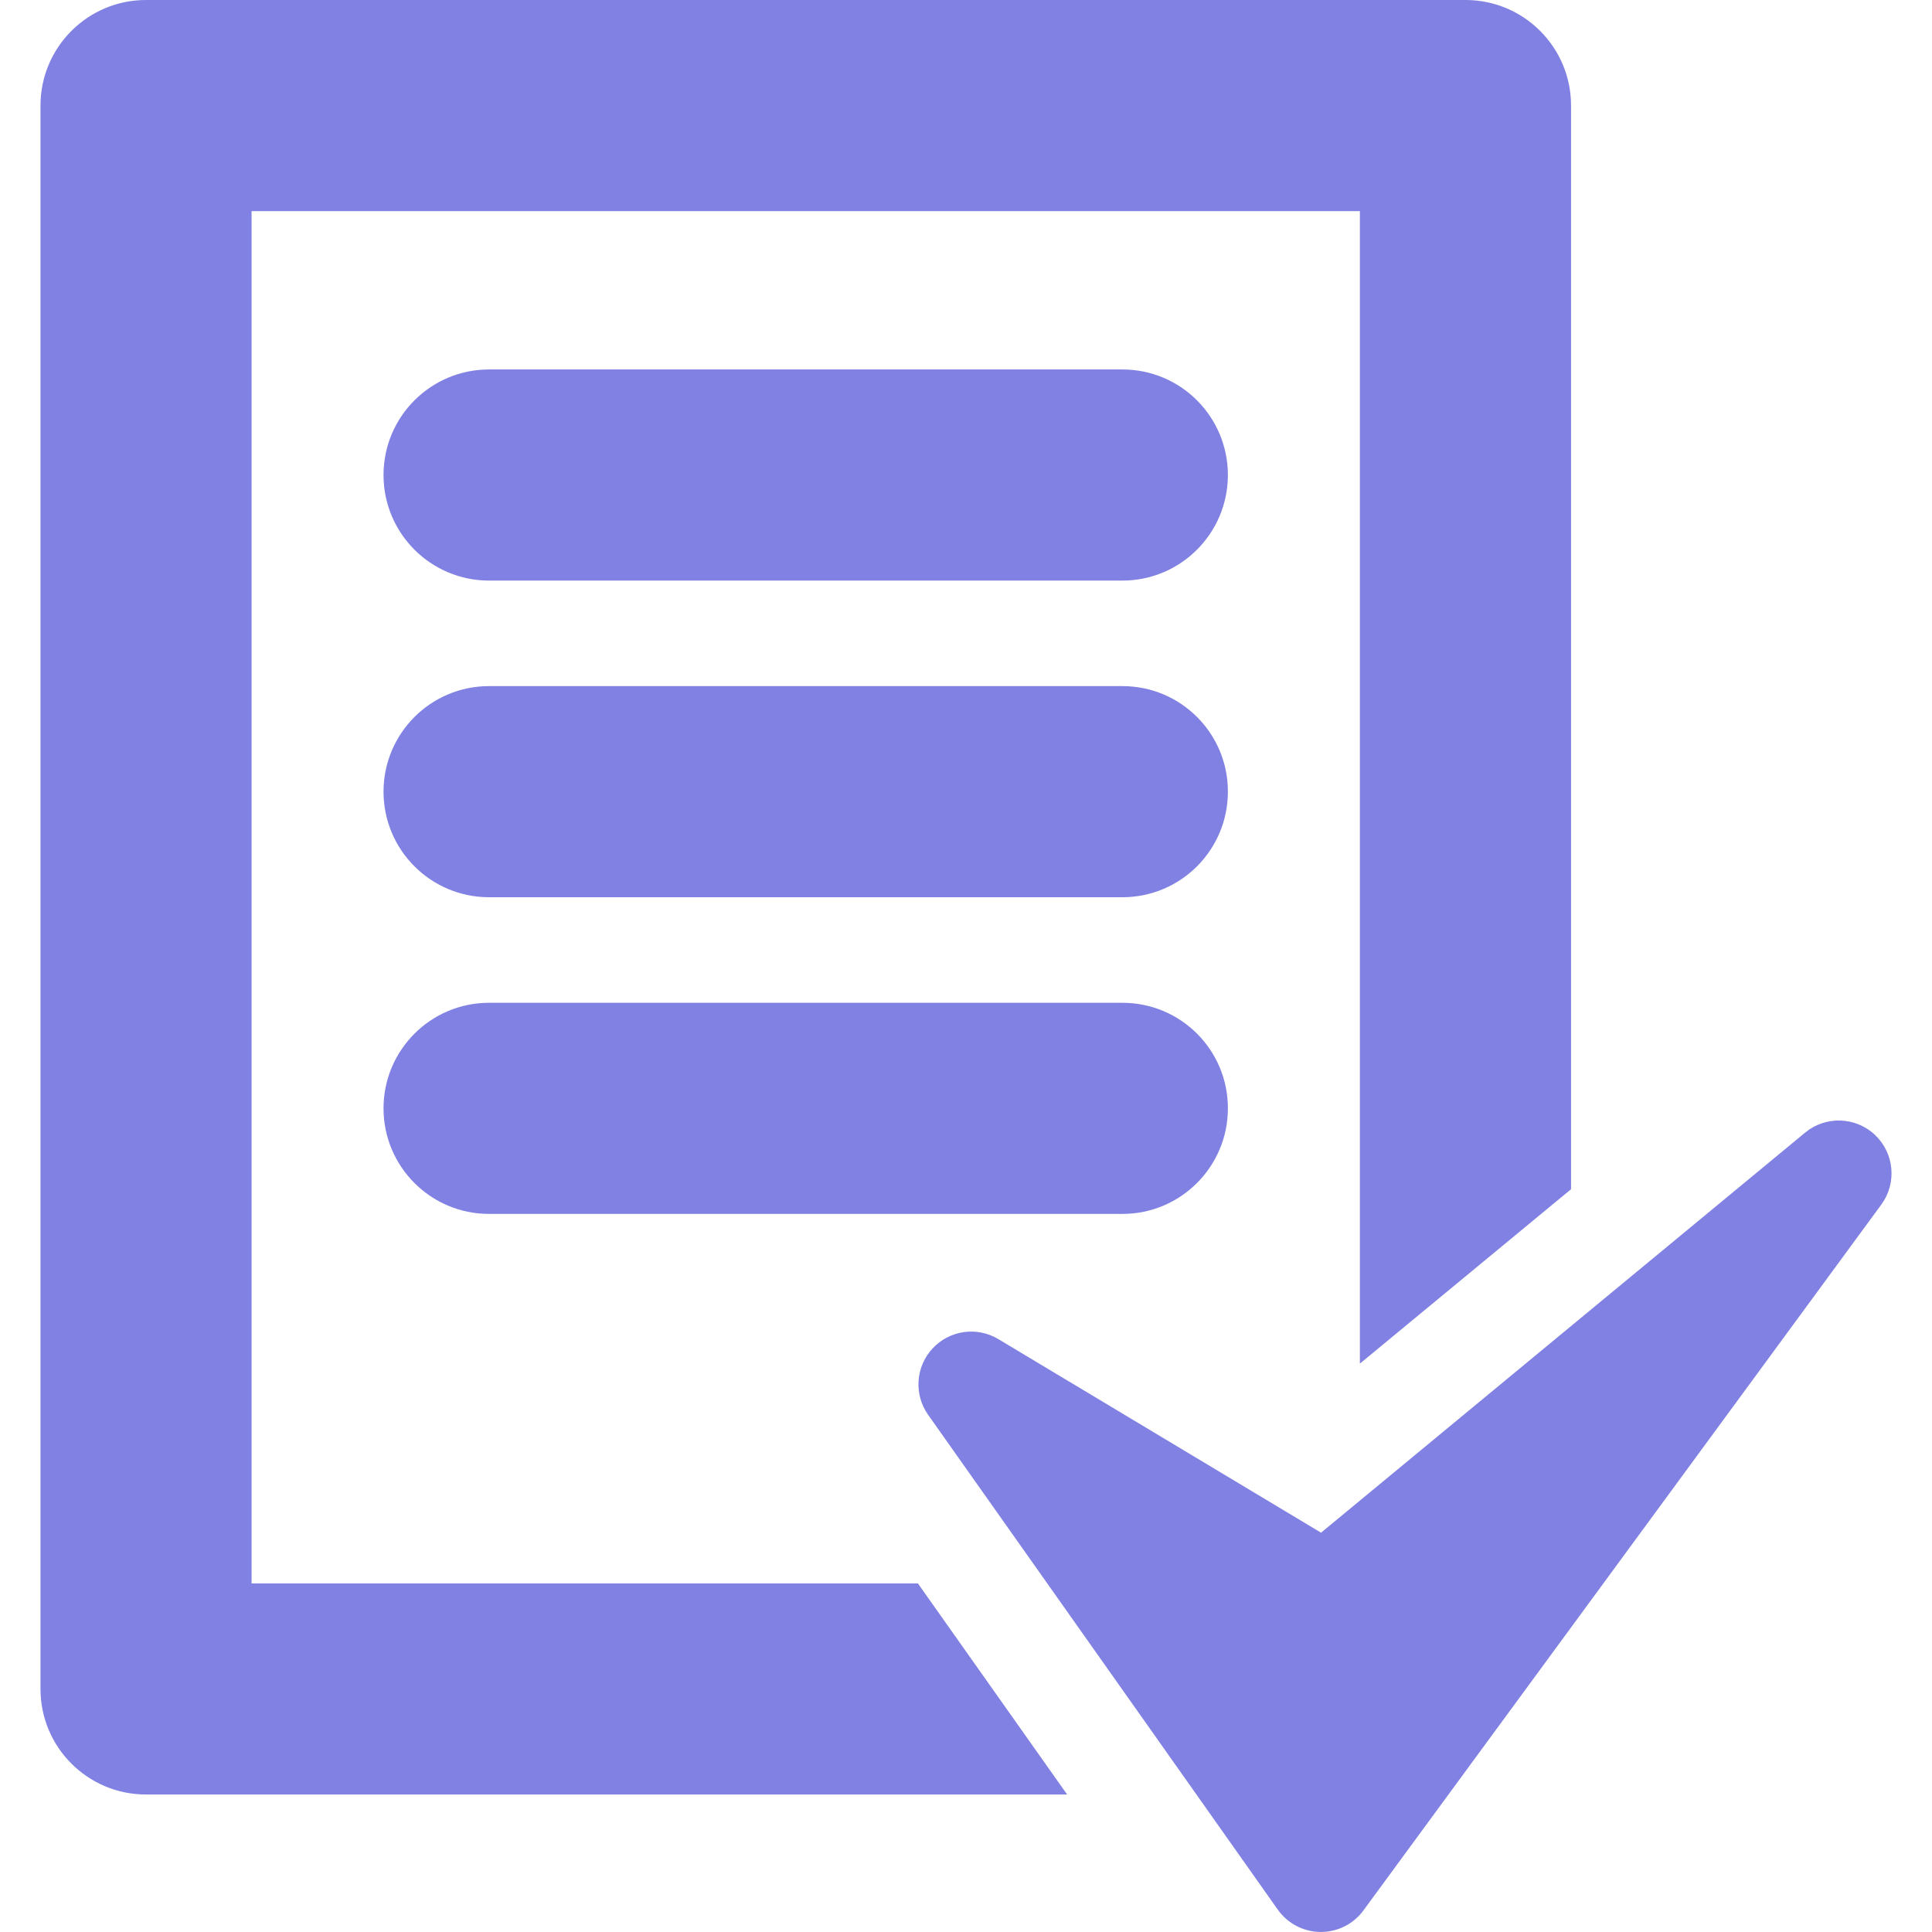 <svg  viewBox="0 0 47 47" fill="none" xmlns="http://www.w3.org/2000/svg">
<path d="M6.12 38.52V5.136H33.082V33.173L38.219 28.93V2.568C38.219 1.15 37.07 0 35.652 0H3.552C2.134 0 0.985 1.15 0.985 2.568V41.087C0.985 42.505 2.134 43.655 3.552 43.655H25.96L22.33 38.52H6.12Z" fill="#8081E3"/>
<path d="M45.613 27.609C45.14 27.163 44.413 27.142 43.915 27.552L32.137 37.286L24.288 32.577C23.767 32.265 23.1 32.358 22.685 32.806C22.273 33.25 22.228 33.923 22.579 34.419L31.085 46.456C31.323 46.793 31.71 46.995 32.122 46.999C32.126 46.999 32.13 46.999 32.134 46.999C32.542 46.999 32.927 46.806 33.169 46.474L45.769 29.301C46.149 28.78 46.084 28.055 45.613 27.609Z" fill="#8081E3"/>
<path d="M27.306 8.988H11.897C10.479 8.988 9.33 10.138 9.33 11.556C9.33 12.974 10.479 14.124 11.897 14.124H27.305C28.723 14.124 29.871 12.974 29.871 11.556C29.871 10.138 28.724 8.988 27.306 8.988Z" fill="#8081E3"/>
<path d="M27.306 16.691H11.897C10.479 16.691 9.33 17.841 9.33 19.259C9.33 20.677 10.479 21.827 11.897 21.827H27.305C28.723 21.827 29.871 20.678 29.871 19.259C29.874 17.841 28.724 16.691 27.306 16.691Z" fill="#8081E3"/>
<path d="M27.306 24.395H11.897C10.479 24.395 9.33 25.545 9.33 26.963C9.33 28.381 10.479 29.531 11.897 29.531H27.305C28.723 29.531 29.871 28.381 29.871 26.963C29.874 25.545 28.724 24.395 27.306 24.395Z" fill="#8081E3"/>
</svg>
